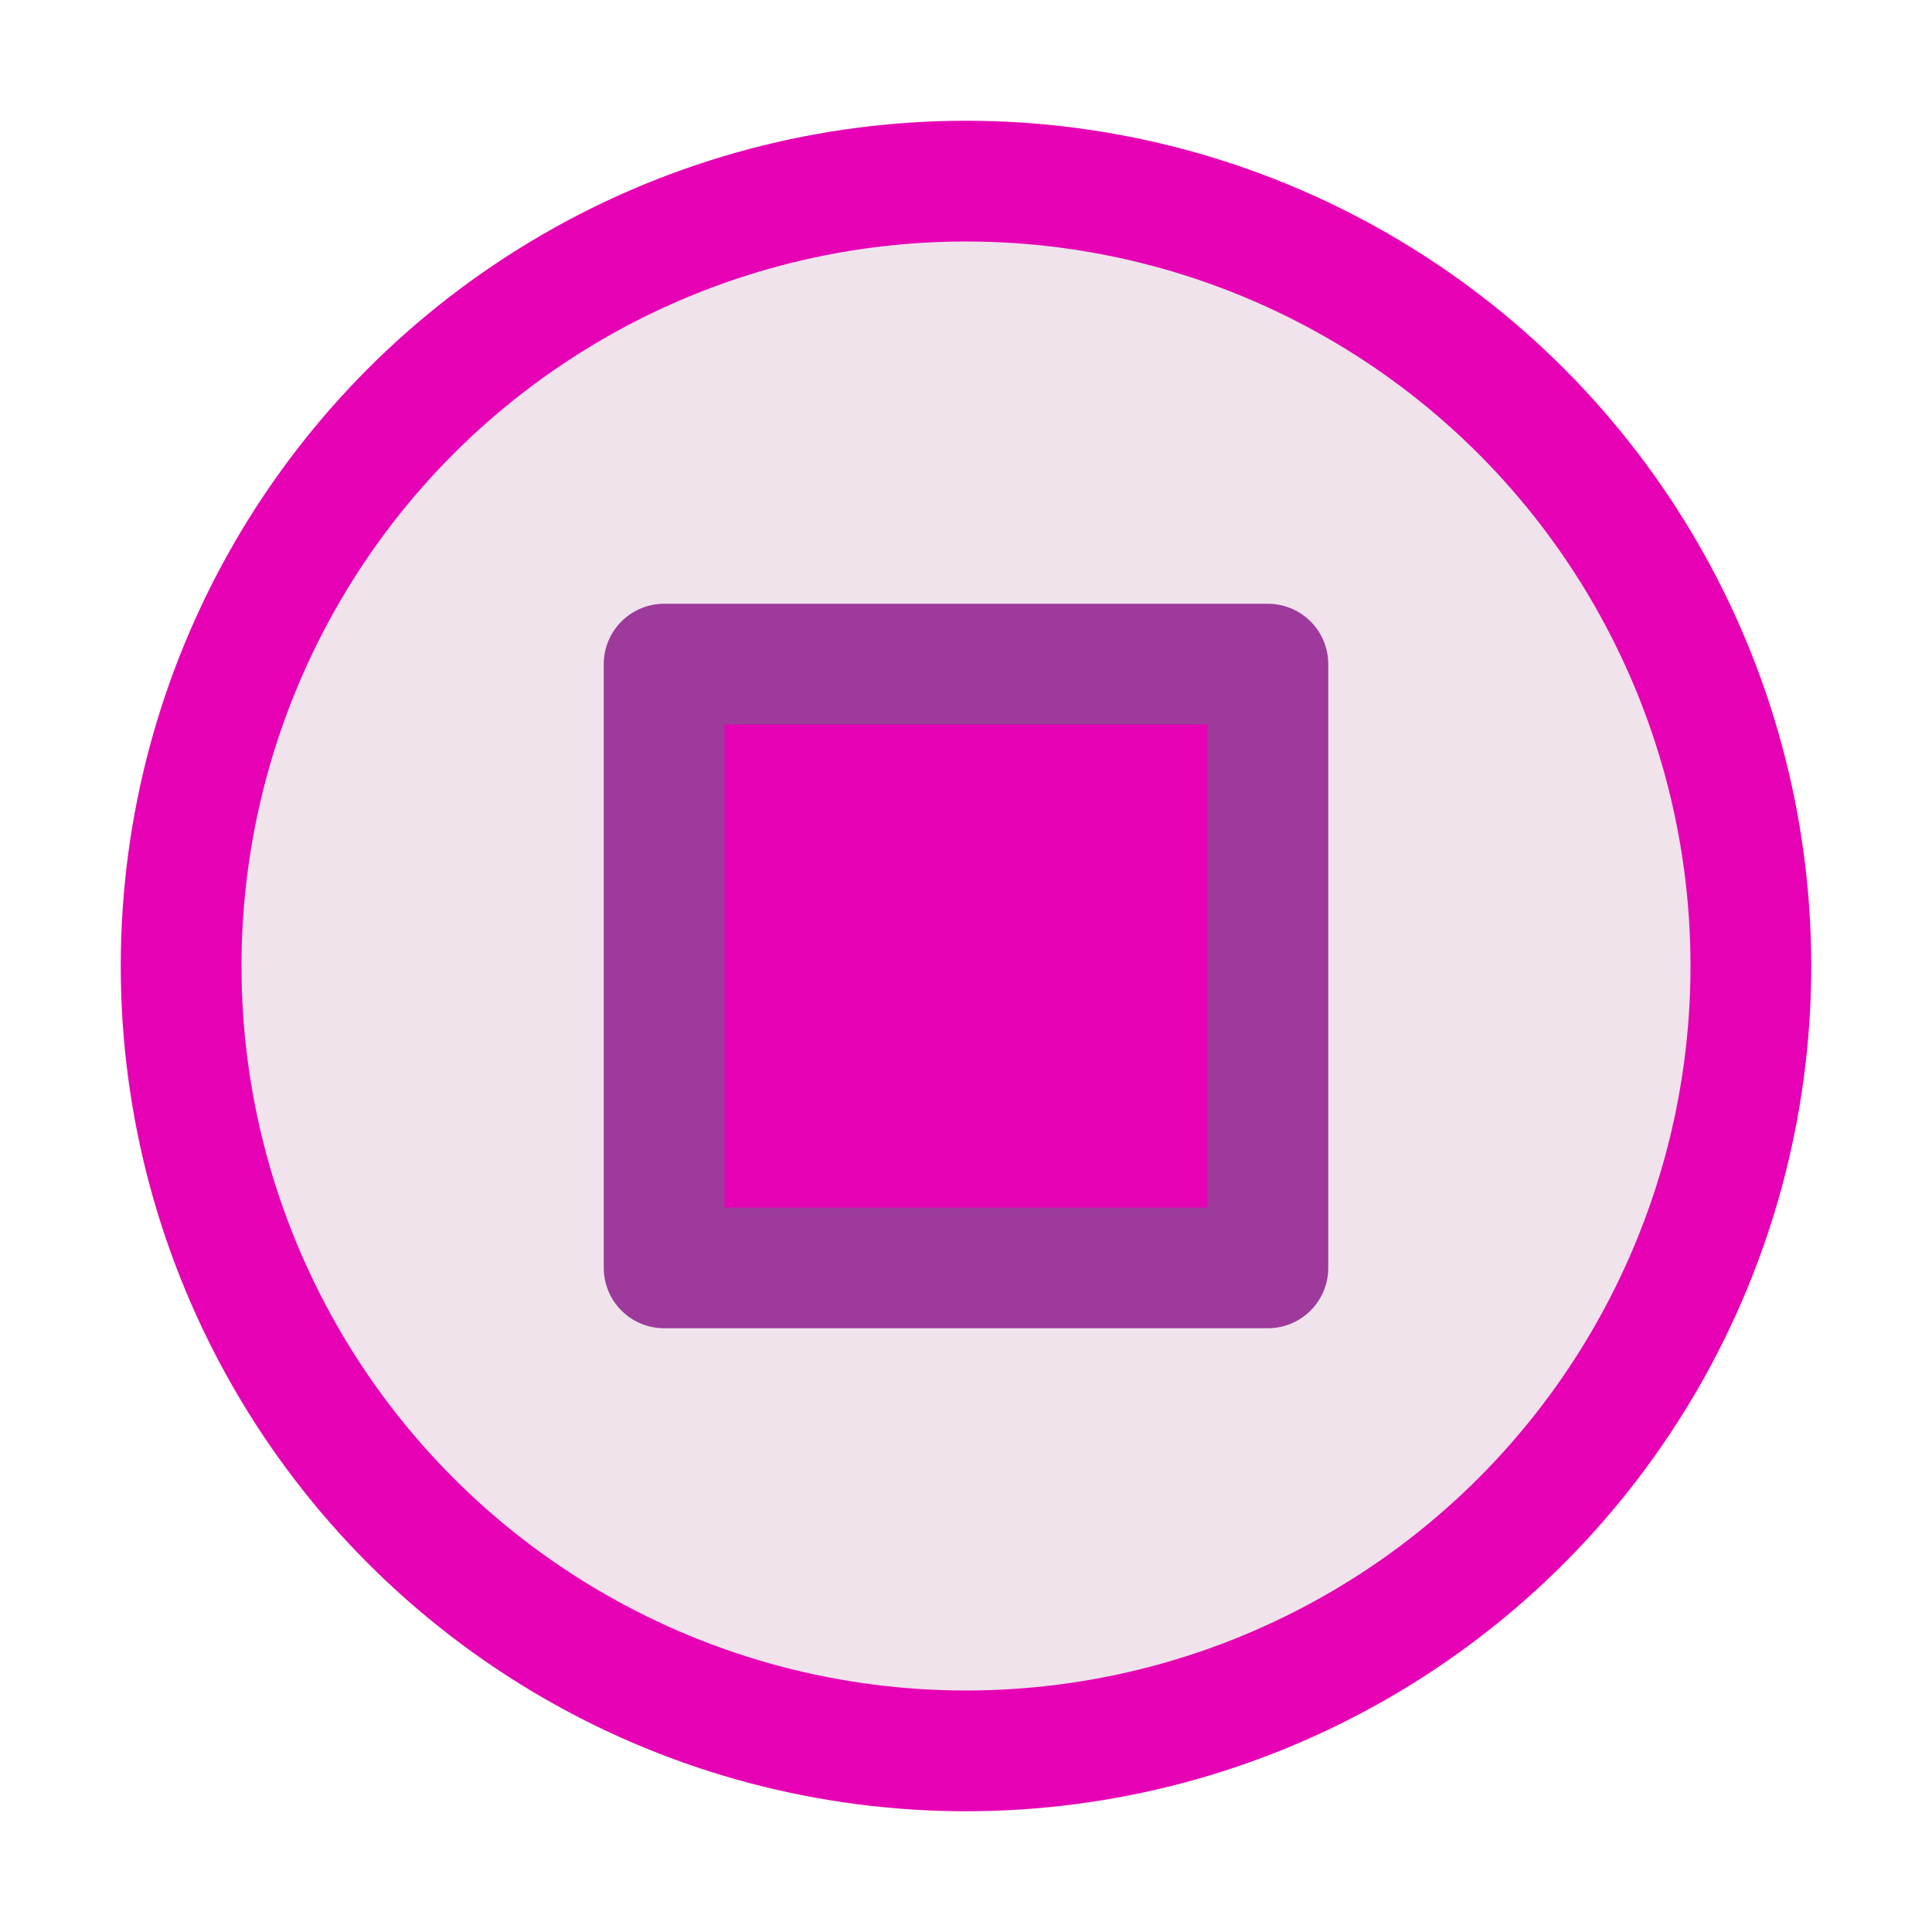 <?xml version="1.0" encoding="UTF-8" standalone="no"?>
<svg
   xmlns:dc="http://purl.org/dc/elements/1.1/"
   xmlns:cc="http://creativecommons.org/ns#"
   xmlns:rdf="http://www.w3.org/1999/02/22-rdf-syntax-ns#"
   xmlns:svg="http://www.w3.org/2000/svg"
   xmlns="http://www.w3.org/2000/svg"
   xmlns:sodipodi="http://sodipodi.sourceforge.net/DTD/sodipodi-0.dtd"
   xmlns:inkscape="http://www.inkscape.org/namespaces/inkscape"
   height="16"
   width="16"
   version="1.1"
   id="svg53"
   sodipodi:docname="sc_datastreamsstop.svg"
   inkscape:version="0.92.4 (5da689c313, 2019-01-14)">
  <defs
     id="defs57" />
  <sodipodi:namedview
     pagecolor="#ffffff"
     bordercolor="#666666"
     borderopacity="1"
     objecttolerance="10"
     gridtolerance="10"
     guidetolerance="10"
     inkscape:pageopacity="0"
     inkscape:pageshadow="2"
     inkscape:window-width="1600"
     inkscape:window-height="836"
     id="namedview55"
     showgrid="true"
     inkscape:zoom="41.7193"
     inkscape:cx="8.2231517"
     inkscape:cy="8.4333823"
     inkscape:window-x="0"
     inkscape:window-y="27"
     inkscape:window-maximized="1"
     inkscape:current-layer="svg53">
    <inkscape:grid
       type="xygrid"
       id="grid866"
       spacingx="0.5"
       spacingy="0.5"
       empspacing="2" />
  </sodipodi:namedview>
  <filter
     id="a">
    <feGaussianBlur
       stdDeviation="4"
       id="feGaussianBlur2" />
  </filter>
  <linearGradient
     id="b"
     gradientUnits="userSpaceOnUse"
     x1="17.949"
     x2="110.052"
     y1="40"
     y2="40">
    <stop
       offset="0"
       stop-color="#fff"
       id="stop5" />
    <stop
       offset=".8"
       stop-color="#fff"
       stop-opacity="0"
       id="stop7" />
  </linearGradient>
  <radialGradient
     id="c"
     cx="64"
     cy="64"
     gradientUnits="userSpaceOnUse"
     r="52">
    <stop
       offset="0"
       stop-color="#fff"
       id="stop10" />
    <stop
       offset=".574"
       stop-color="#fff"
       id="stop12" />
    <stop
       offset=".684"
       stop-color="#fbfbfb"
       id="stop14" />
    <stop
       offset=".8"
       stop-color="#eee"
       id="stop16" />
    <stop
       offset=".9"
       stop-color="#ddd"
       id="stop18" />
    <stop
       offset="1"
       stop-color="#bbb"
       id="stop20" />
  </radialGradient>
  <linearGradient
     id="d"
     gradientUnits="userSpaceOnUse"
     x1="58.001"
     x2="58.001"
     y1="116"
     y2="0">
    <stop
       offset="0"
       stop-color="#555"
       id="stop23" />
    <stop
       offset=".274"
       stop-color="#595959"
       id="stop25" />
    <stop
       offset=".562"
       stop-color="#666"
       id="stop27" />
    <stop
       offset=".856"
       stop-color="#7b7b7b"
       id="stop29" />
    <stop
       offset="1"
       stop-color="#888"
       id="stop31" />
  </linearGradient>
  <radialGradient
     id="e"
     cx="64"
     cy="64"
     gradientTransform="matrix(.667 0 0 .757 20.721 14.064)"
     gradientUnits="userSpaceOnUse"
     r="24">
    <stop
       offset="0"
       id="stop34" />
    <stop
       offset="1"
       stop-color="#666"
       id="stop36" />
  </radialGradient>
  <circle
     style="opacity:1;fill:#f0e3ec;fill-opacity:1;stroke:#e602b4;stroke-width:1;stroke-linecap:round;stroke-linejoin:round;stroke-miterlimit:4;stroke-dasharray:none;stroke-dashoffset:0;stroke-opacity:1"
     id="path882"
     cx="8"
     cy="8"
     r="6.5" />
  <path
     style="opacity:1;vector-effect:none;fill:#e602b4;fill-opacity:1;stroke:#9d3a9b;stroke-width:1;stroke-linecap:round;stroke-linejoin:round;stroke-miterlimit:4;stroke-dasharray:none;stroke-dashoffset:0;stroke-opacity:1"
     d="m 10.5,10.5 v -5 h -5 v 5 z"
     id="path874"
     inkscape:connector-curvature="0"
     sodipodi:nodetypes="ccccc" />
</svg>
